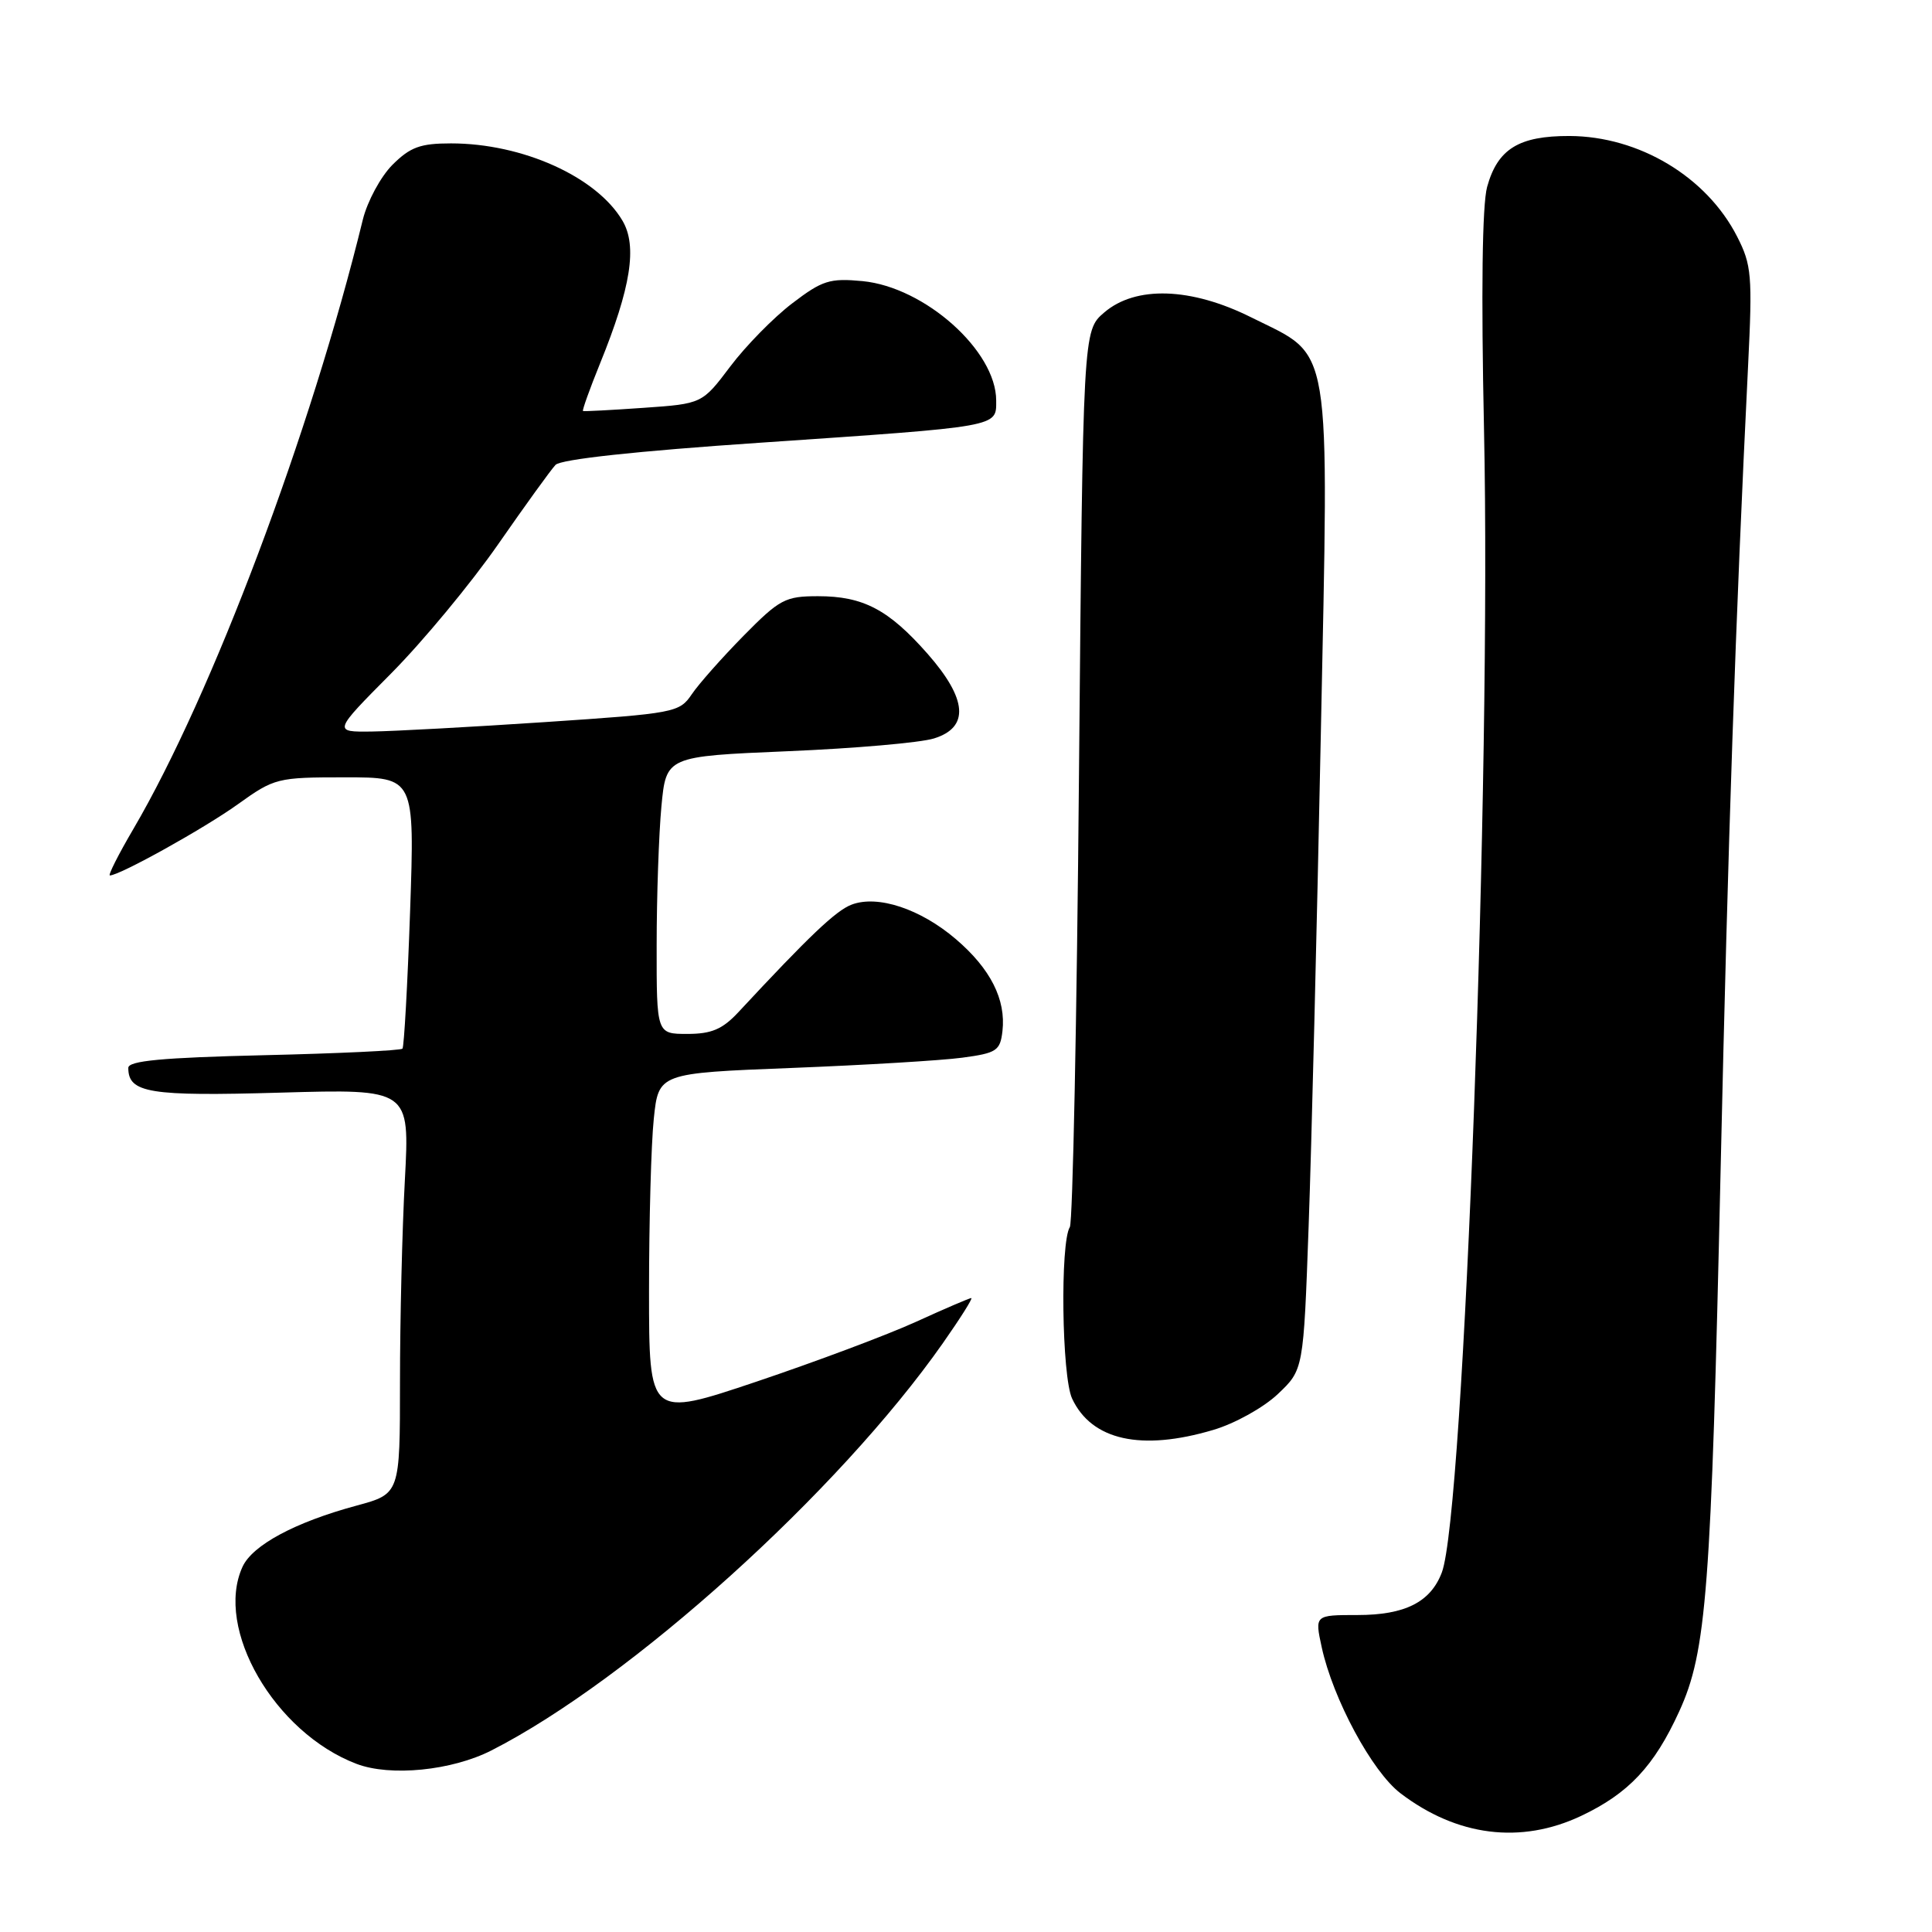 <?xml version="1.0" encoding="UTF-8" standalone="no"?>
<!DOCTYPE svg PUBLIC "-//W3C//DTD SVG 1.1//EN" "http://www.w3.org/Graphics/SVG/1.1/DTD/svg11.dtd" >
<svg xmlns="http://www.w3.org/2000/svg" xmlns:xlink="http://www.w3.org/1999/xlink" version="1.1" viewBox="0 0 256 256">
 <g >
 <path fill="currentColor"
d=" M 209.50 240.62 C 215.80 237.64 219.19 234.03 222.50 226.78 C 226.13 218.86 226.74 210.88 227.99 155.00 C 228.97 111.30 229.96 82.27 231.63 48.47 C 232.22 36.50 232.10 35.11 230.18 31.35 C 226.14 23.43 217.19 18.06 207.97 18.02 C 201.26 18.00 198.44 19.73 197.05 24.77 C 196.40 27.15 196.25 38.69 196.64 56.99 C 197.62 102.57 194.00 200.61 191.05 208.36 C 189.56 212.29 186.17 214.00 179.88 214.00 C 174.21 214.00 174.21 214.00 175.13 218.25 C 176.62 225.12 181.81 234.75 185.56 237.61 C 193.06 243.33 201.51 244.39 209.50 240.62 Z  M 65.12 231.94 C 83.55 222.55 111.12 197.68 124.94 177.97 C 127.24 174.69 128.94 172.00 128.70 172.00 C 128.47 172.00 125.18 173.41 121.39 175.14 C 117.60 176.87 108.09 180.43 100.25 183.07 C 86.00 187.86 86.00 187.86 86.00 171.08 C 86.00 161.85 86.28 151.57 86.63 148.25 C 87.26 142.20 87.26 142.20 104.88 141.51 C 114.57 141.13 124.75 140.52 127.50 140.15 C 132.06 139.54 132.53 139.23 132.83 136.63 C 133.31 132.44 131.25 128.37 126.67 124.45 C 121.97 120.43 116.30 118.55 112.84 119.87 C 110.76 120.66 107.24 124.01 97.83 134.13 C 95.73 136.38 94.28 137.00 91.08 137.00 C 87.00 137.00 87.00 137.00 87.01 125.25 C 87.01 118.79 87.30 110.51 87.64 106.86 C 88.27 100.22 88.27 100.22 104.38 99.54 C 113.25 99.17 121.96 98.41 123.75 97.85 C 128.48 96.39 128.19 92.63 122.89 86.61 C 117.74 80.77 114.38 79.00 108.40 79.00 C 104.05 79.00 103.31 79.39 98.52 84.25 C 95.68 87.14 92.59 90.62 91.66 92.00 C 90.02 94.42 89.42 94.53 72.23 95.68 C 62.48 96.33 52.16 96.89 49.31 96.93 C 44.12 97.00 44.12 97.00 51.81 89.25 C 56.04 84.99 62.42 77.28 66.00 72.13 C 69.58 66.98 73.00 62.24 73.61 61.60 C 74.30 60.86 84.35 59.77 100.61 58.67 C 132.72 56.48 132.00 56.61 132.00 53.07 C 132.00 46.49 122.55 38.05 114.29 37.25 C 109.95 36.84 108.96 37.15 104.98 40.19 C 102.52 42.06 98.83 45.82 96.78 48.54 C 93.04 53.50 93.04 53.50 85.27 54.04 C 81.00 54.34 77.39 54.53 77.25 54.46 C 77.12 54.39 78.13 51.56 79.51 48.16 C 83.60 38.09 84.47 32.60 82.48 29.24 C 79.05 23.42 69.23 19.00 59.76 19.00 C 55.69 19.00 54.36 19.49 52.00 21.84 C 50.44 23.41 48.68 26.67 48.08 29.09 C 41.19 57.30 28.11 92.03 17.68 109.83 C 15.69 113.22 14.29 116.00 14.56 116.00 C 15.85 116.00 27.04 109.78 31.50 106.58 C 36.37 103.09 36.73 103.00 45.72 103.00 C 54.95 103.00 54.95 103.00 54.34 120.75 C 54.00 130.51 53.54 138.70 53.33 138.95 C 53.11 139.20 44.85 139.59 34.97 139.82 C 21.46 140.14 17.00 140.56 17.00 141.50 C 17.00 144.83 19.78 145.28 37.16 144.78 C 54.29 144.29 54.29 144.29 53.65 156.30 C 53.29 162.91 53.00 174.98 53.00 183.13 C 53.00 197.94 53.00 197.94 47.25 199.50 C 39.10 201.70 33.44 204.74 32.13 207.62 C 28.40 215.80 36.38 229.59 47.24 233.72 C 51.72 235.43 59.87 234.62 65.12 231.94 Z  M 160.77 189.47 C 163.62 188.63 167.43 186.51 169.32 184.72 C 172.72 181.50 172.72 181.50 173.40 162.50 C 173.78 152.05 174.50 122.83 175.01 97.57 C 176.09 44.18 176.63 47.47 165.79 42.05 C 157.82 38.07 150.48 37.83 146.31 41.41 C 143.50 43.82 143.50 43.82 142.97 102.66 C 142.69 135.02 142.14 161.99 141.76 162.59 C 140.46 164.67 140.69 182.38 142.06 185.32 C 144.65 190.85 151.22 192.31 160.77 189.47 Z "/>
</g>
</svg>